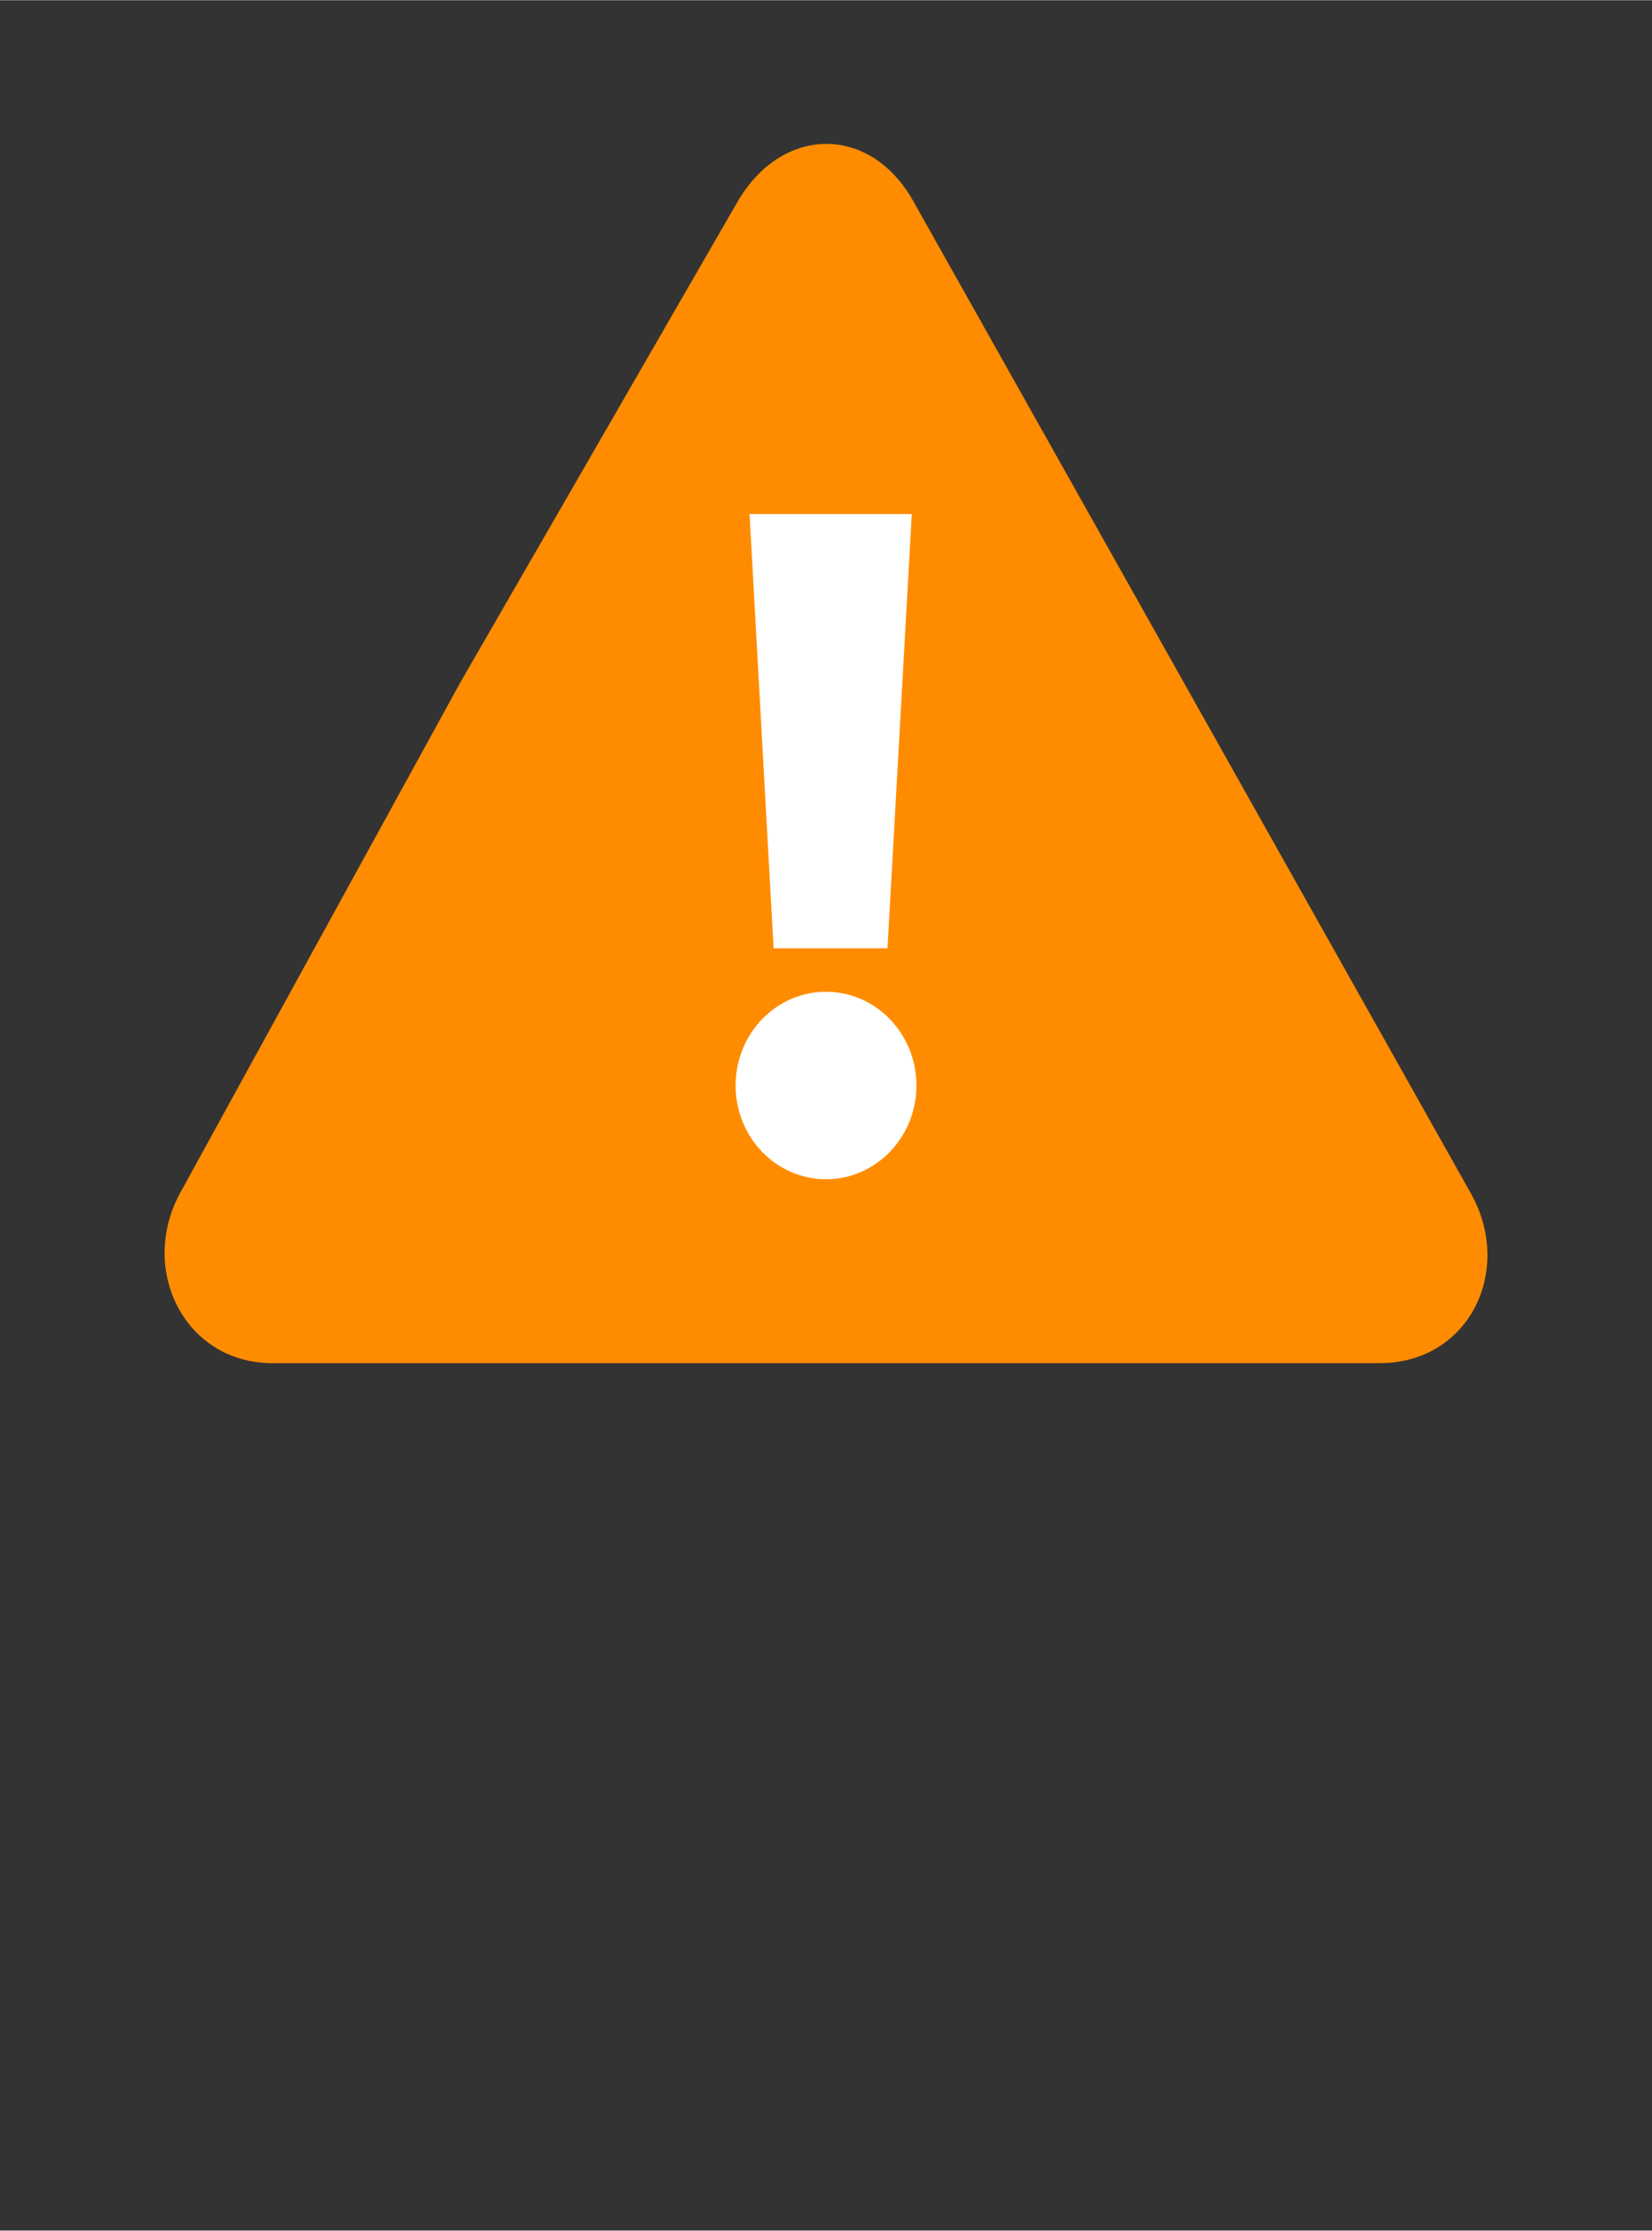 <?xml version="1.0" encoding="UTF-8" standalone="no"?>
<!DOCTYPE svg PUBLIC "-//W3C//DTD SVG 1.1//EN" "http://www.w3.org/Graphics/SVG/1.1/DTD/svg11.dtd">
<!-- Generated by Microsoft Visio, SVG Export Azure Active Directory Risk Detection.svg Page-1 -->
<svg xmlns="http://www.w3.org/2000/svg" xmlns:xlink="http://www.w3.org/1999/xlink" xmlns:ev="http://www.w3.org/2001/xml-events"
		width="0.945in" height="1.276in" viewBox="0 0 68.031 91.843" xml:space="preserve" color-interpolation-filters="sRGB"
		class="st3">
	<rect x="0" y="0" width="68.031" height="91.843" fill="#333333" stroke="none"/>
	<style type="text/css">
	<![CDATA[
		.st1 {fill:#ff8c00;stroke:none;stroke-linecap:butt;stroke-width:5.179}
		.st2 {fill:#ffffff;stroke:none;stroke-linecap:butt;stroke-width:5.179}
		.st3 {fill:none;fill-rule:evenodd;font-size:12px;overflow:visible;stroke-linecap:square;stroke-miterlimit:3}
	]]>
	</style>

	<g>
		<title>Page-1</title>
		<g id="group4283-1" transform="translate(5.669,-35.717)">
			<title>Azure-Active-Directory-Risk-Detection</title>
			<g id="group4284-2">
				<title>g11</title>
				<g id="shape4285-3">
					<title>path5</title>
					<path d="M51.15 91.84 L5.54 91.84 C1.91 91.84 0 87.93 1.79 84.76 L13.3 63.79 L24.69 44.04 C26.52 40.86 30.16
								 40.82 31.94 43.99 L43.49 64.54 L54.88 84.81 C56.69 87.97 54.86 91.84 51.15 91.84 Z" class="st1"/>
				</g>
				<g id="shape4286-5" transform="translate(24.624,-7.575)">
					<title>circle7</title>
					<ellipse cx="3.723" cy="87.983" rx="3.723" ry="3.86" class="st2"/>
				</g>
				<g id="shape4287-7" transform="translate(25.199,-17.083)">
					<title>path9</title>
					<path d="M3.89 73.96 L0 73.96 L0.99 91.84 L5.68 91.84 L6.68 73.96 L3.89 73.96 Z" class="st2"/>
				</g>
			</g>
		</g>
	</g>
</svg>
